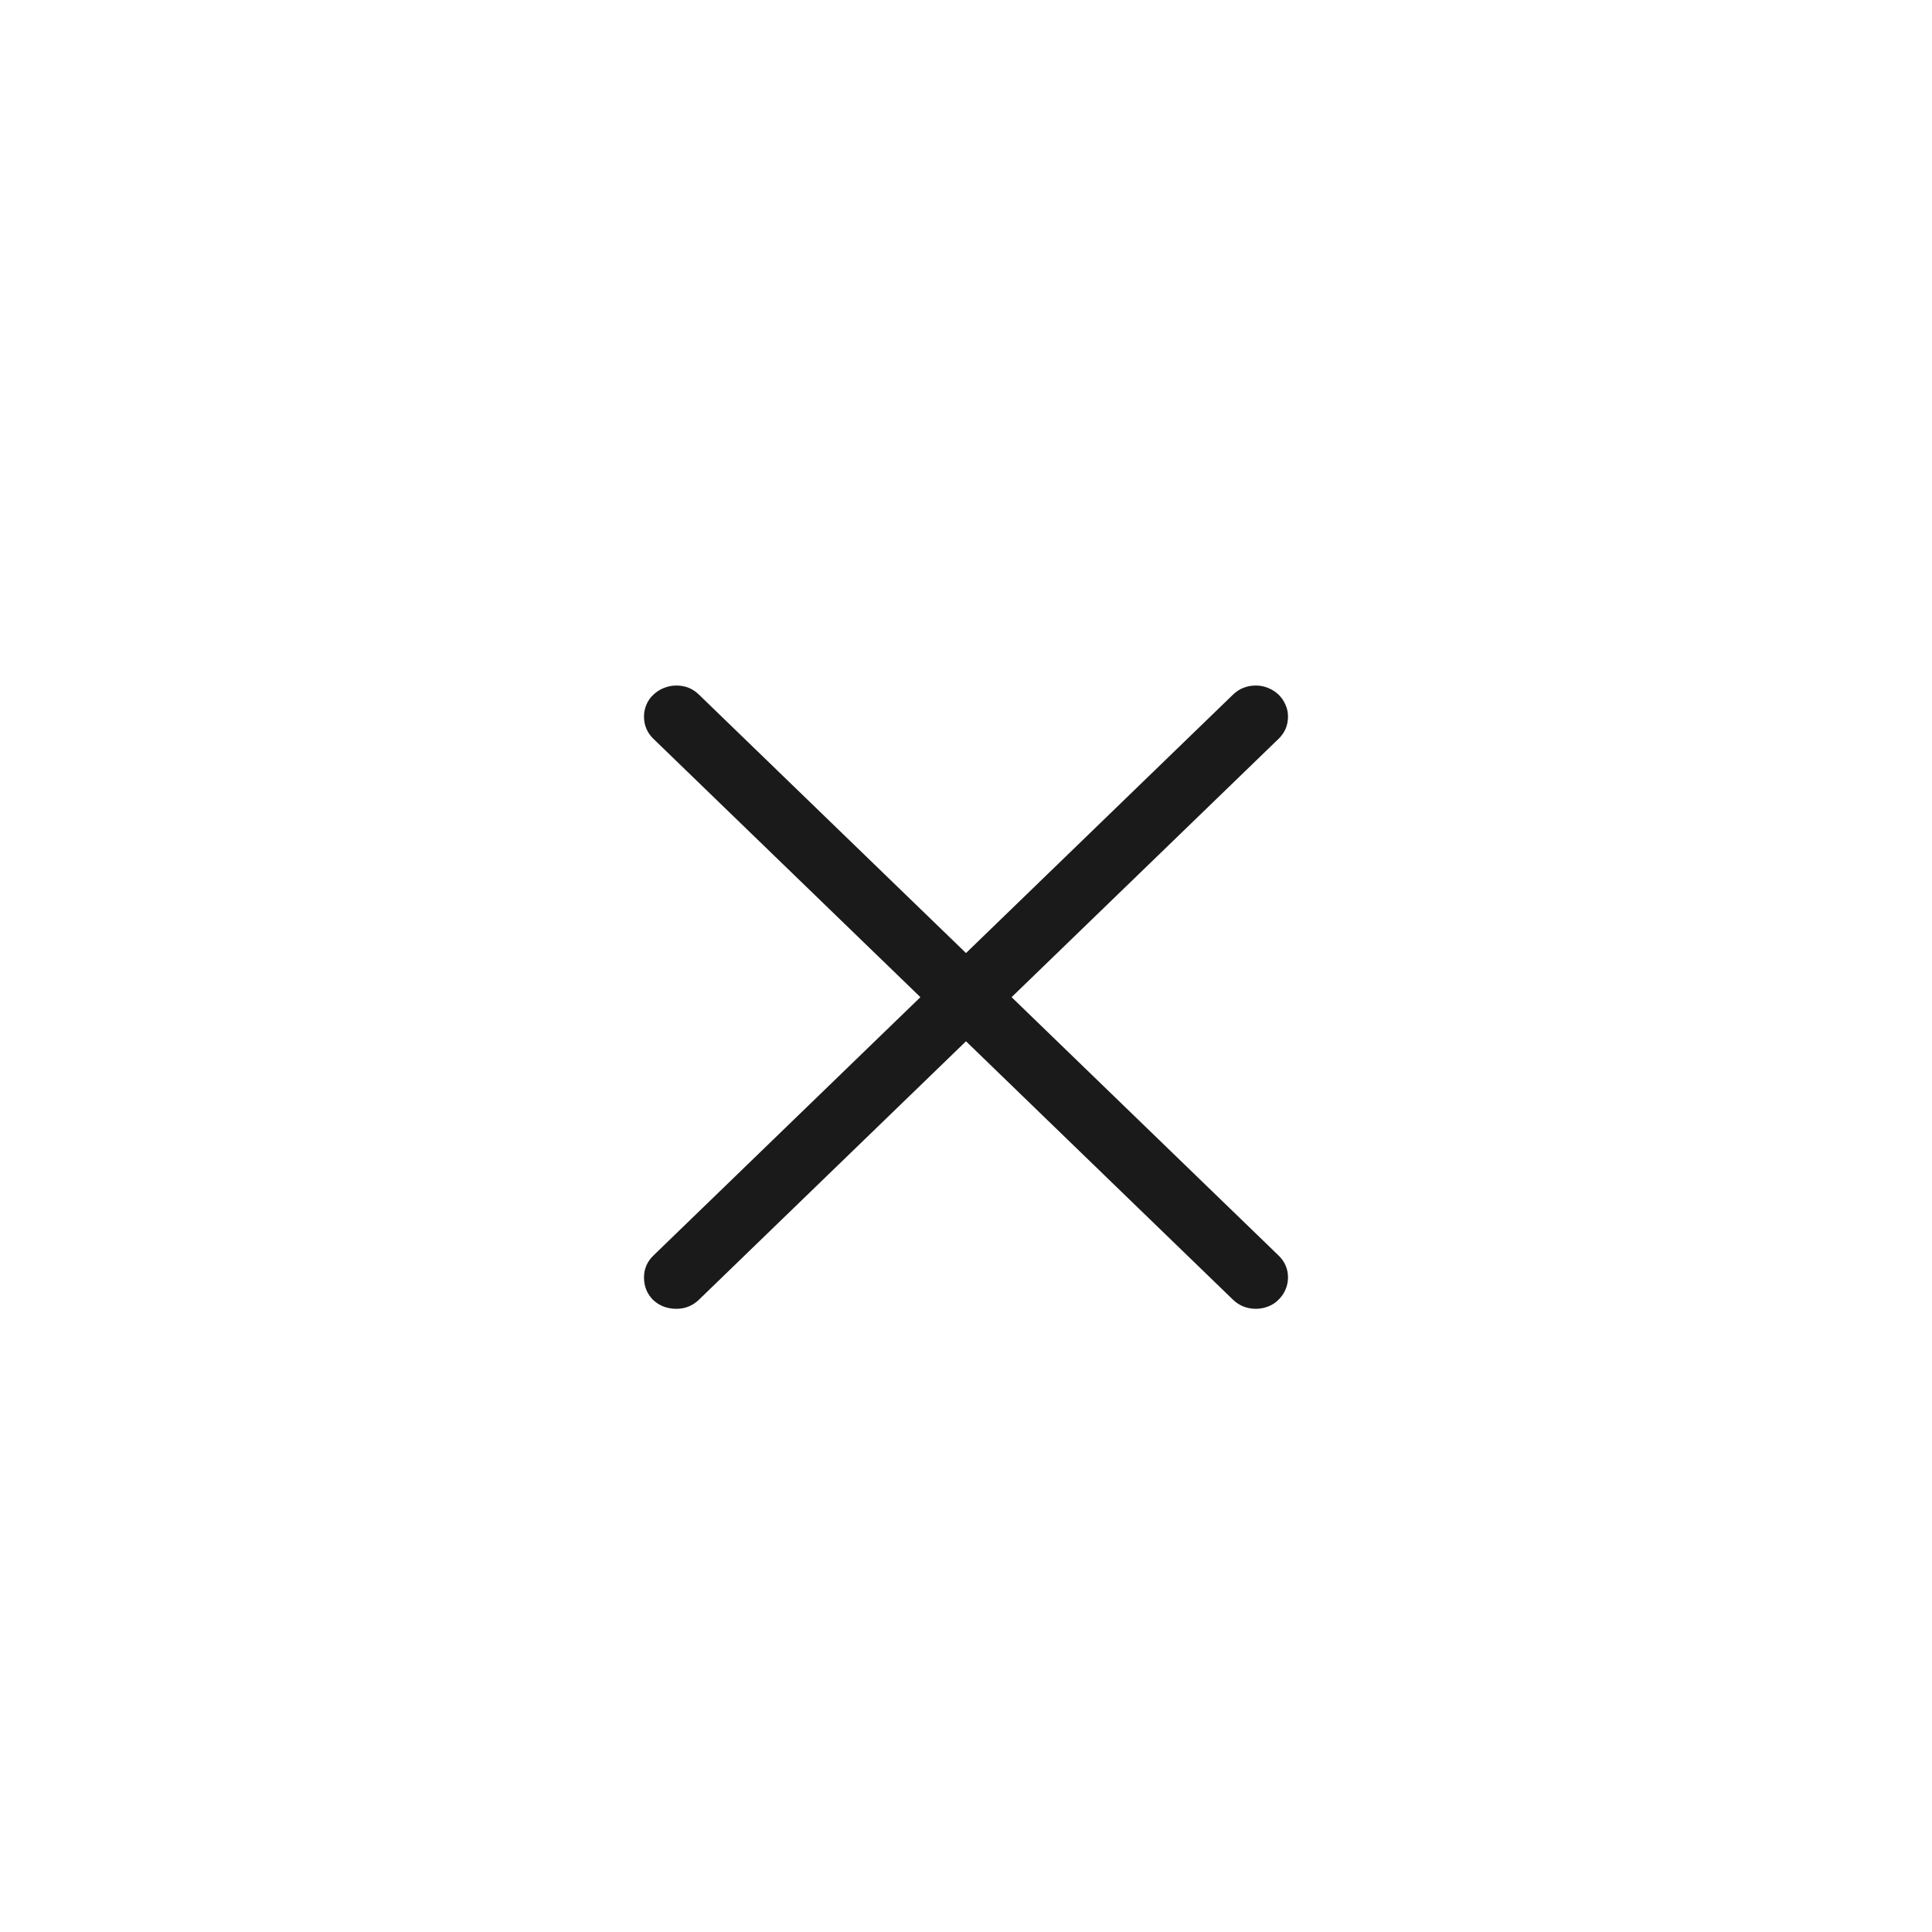 <svg width="30" height="30" viewBox="0 0 30 30" fill="none" xmlns="http://www.w3.org/2000/svg">
<path d="M15 16.169L10.854 20.181C10.757 20.275 10.64 20.323 10.503 20.323C10.36 20.323 10.239 20.277 10.142 20.186C10.047 20.091 10 19.974 10 19.836C10 19.704 10.049 19.59 10.146 19.496L14.292 15.484L10.146 11.472C10.049 11.378 10 11.263 10 11.127C10 11.061 10.013 10.998 10.039 10.938C10.065 10.878 10.101 10.828 10.146 10.787C10.192 10.743 10.246 10.708 10.308 10.683C10.37 10.658 10.435 10.645 10.503 10.645C10.64 10.645 10.757 10.692 10.854 10.787L15 14.799L19.145 10.787C19.243 10.692 19.362 10.645 19.502 10.645C19.57 10.645 19.634 10.658 19.692 10.683C19.754 10.708 19.808 10.743 19.854 10.787C19.899 10.831 19.935 10.883 19.961 10.943C19.987 11 20 11.061 20 11.127C20 11.263 19.951 11.378 19.854 11.472L15.708 15.484L19.854 19.496C19.951 19.59 20 19.704 20 19.836C20 19.902 19.987 19.965 19.961 20.025C19.935 20.085 19.899 20.137 19.854 20.181C19.811 20.225 19.759 20.26 19.697 20.285C19.635 20.31 19.57 20.323 19.502 20.323C19.362 20.323 19.243 20.275 19.145 20.181L15 16.169Z" fill="black" fill-opacity="0.896"/>
</svg>

